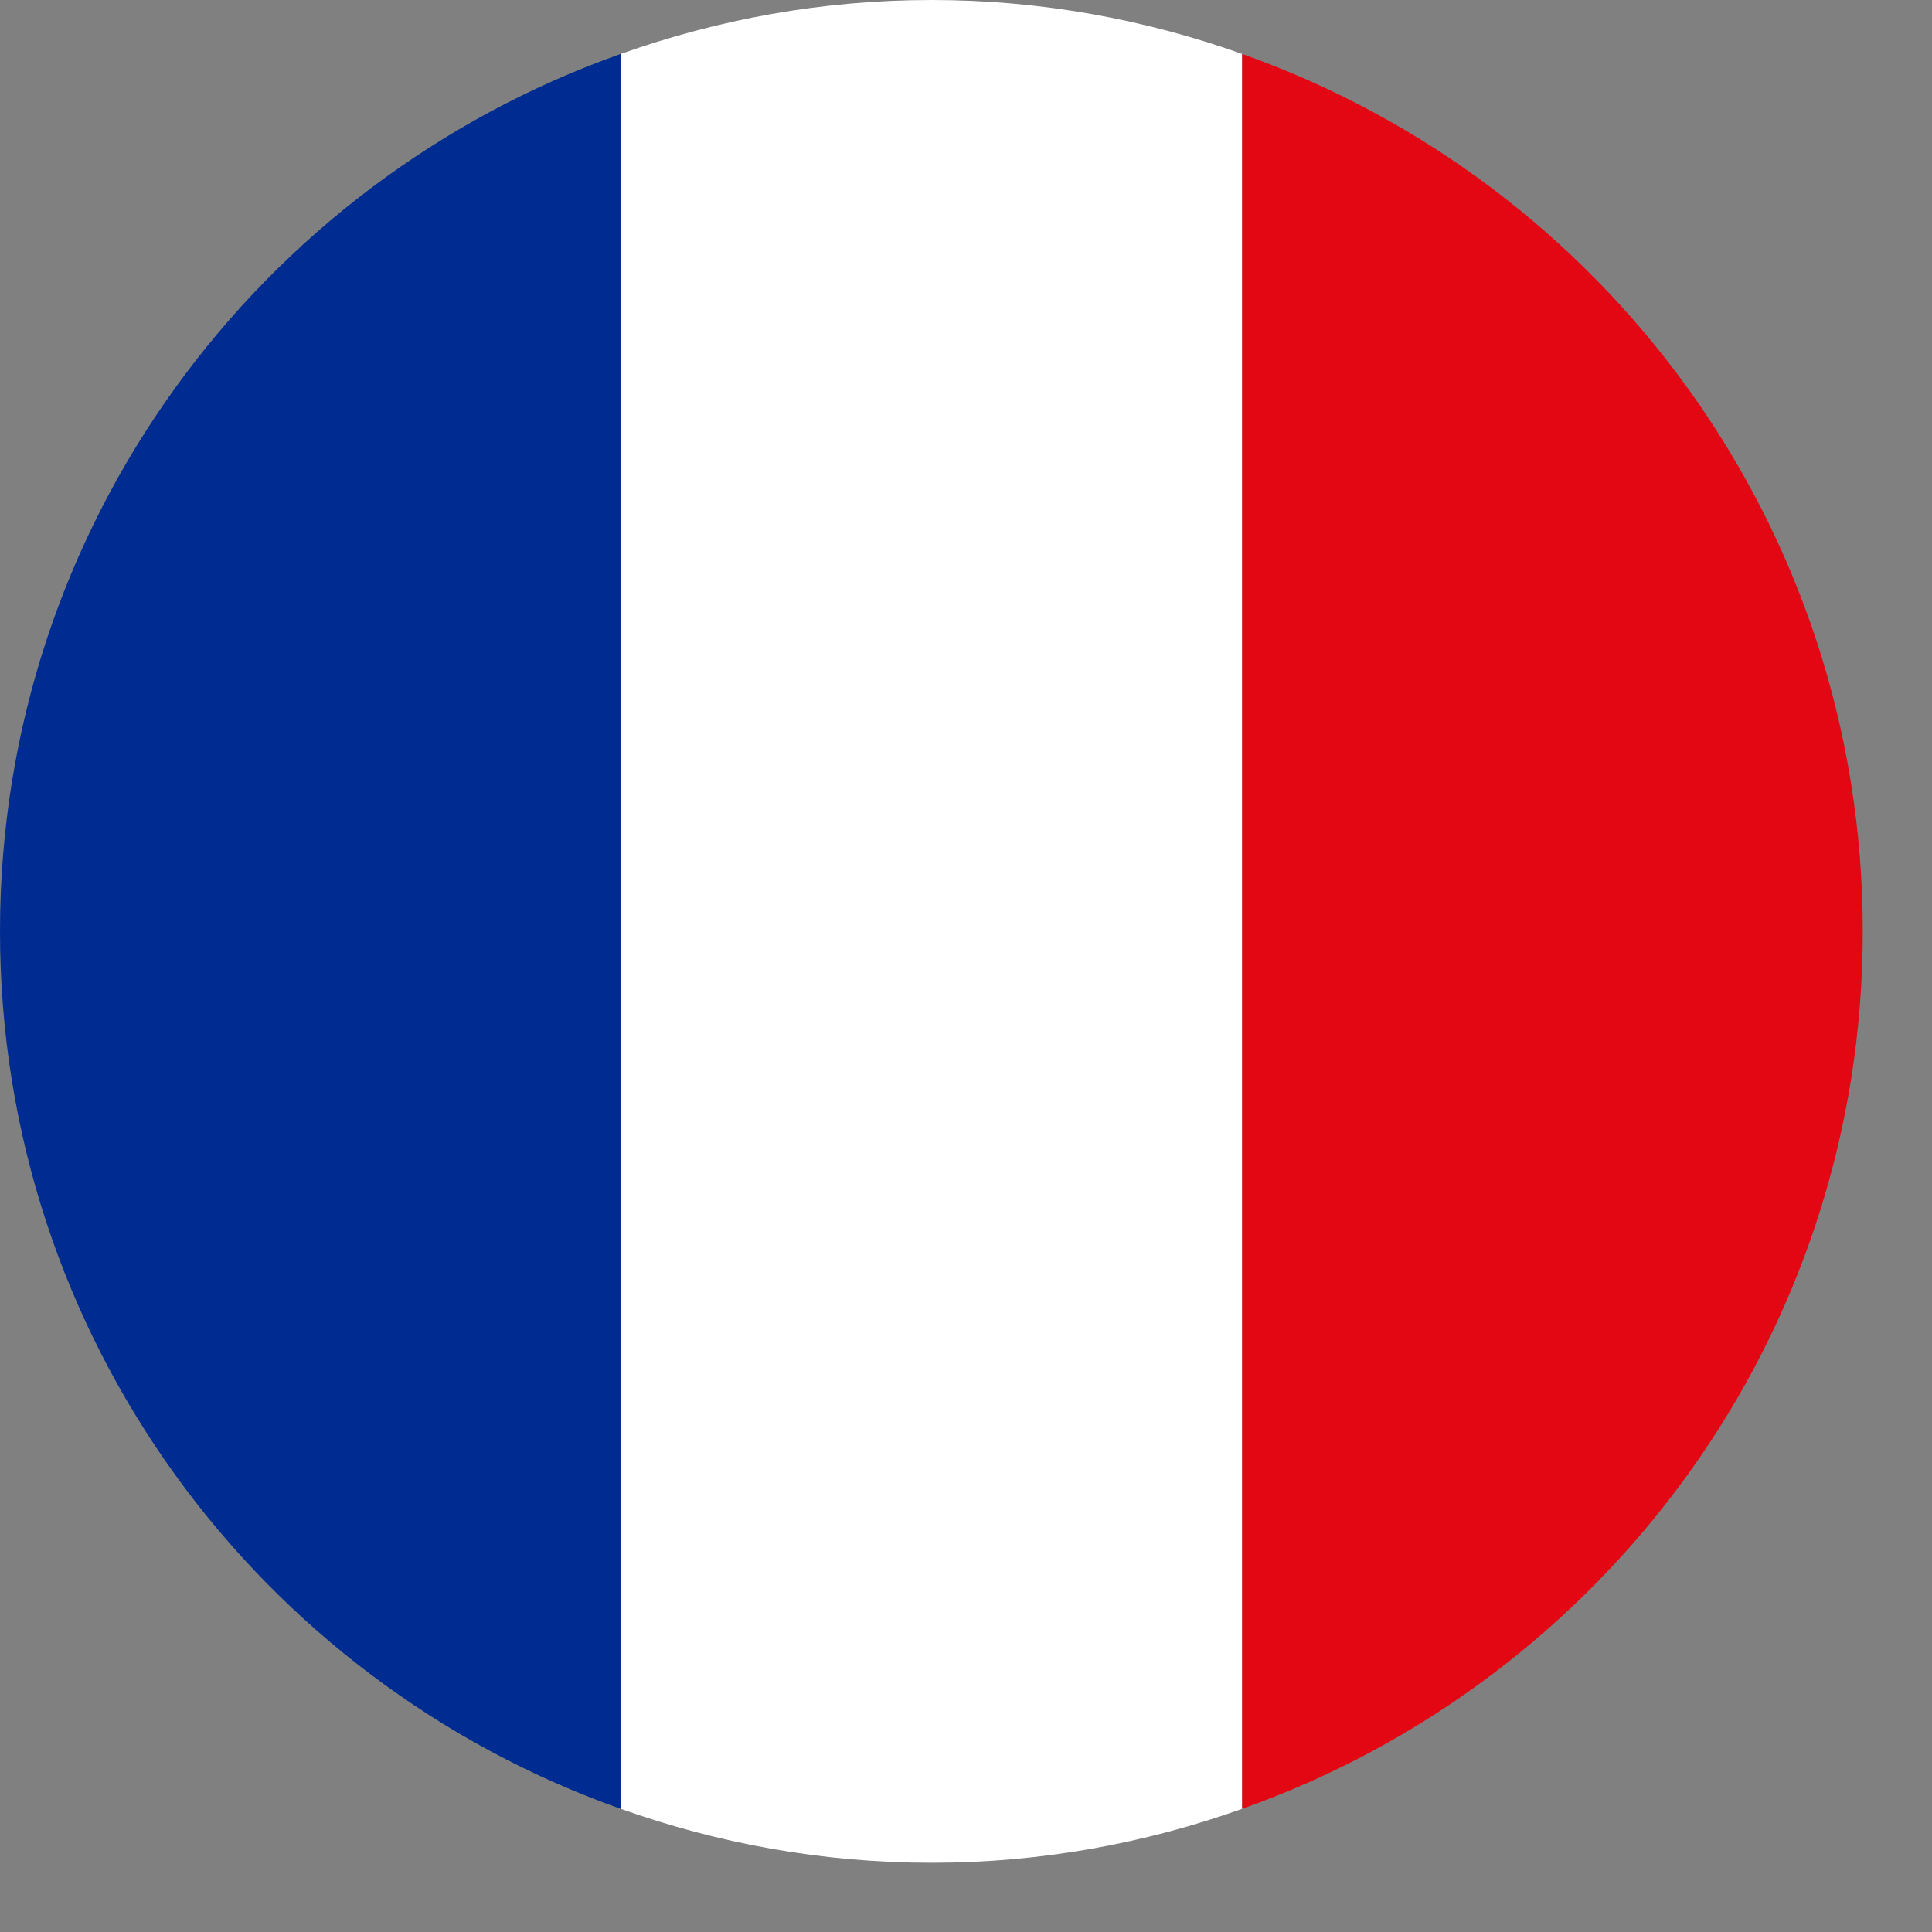 <svg width="24" height="24" viewBox="0 0 24 24" fill="none" xmlns="http://www.w3.org/2000/svg">
<rect x="0" y="0" width="24" height="24" fill="#808080" stroke="none"/>
<g clip-path="url(#clip0_1_5865)">
<path d="M7.71 22.47V0.67C3.22 2.26 0 6.53 0 11.57C0 16.61 3.22 20.88 7.71 22.47Z" fill="#002B90"/>
<path d="M15.431 0.67C14.221 0.24 12.931 0 11.571 0C10.211 0 8.921 0.24 7.711 0.67V22.47C8.921 22.9 10.211 23.14 11.571 23.14C12.931 23.14 14.221 22.9 15.431 22.47V0.67Z" fill="white"/>
<path d="M15.43 0.67V22.47C19.92 20.88 23.14 16.61 23.14 11.57C23.14 6.53 19.92 2.26 15.43 0.67Z" fill="#E30613"/>
</g>
<defs>
<clipPath id="clip0_1_5865">
<rect width="23.14" height="23.14" fill="white"/>
</clipPath>
</defs>
</svg>

